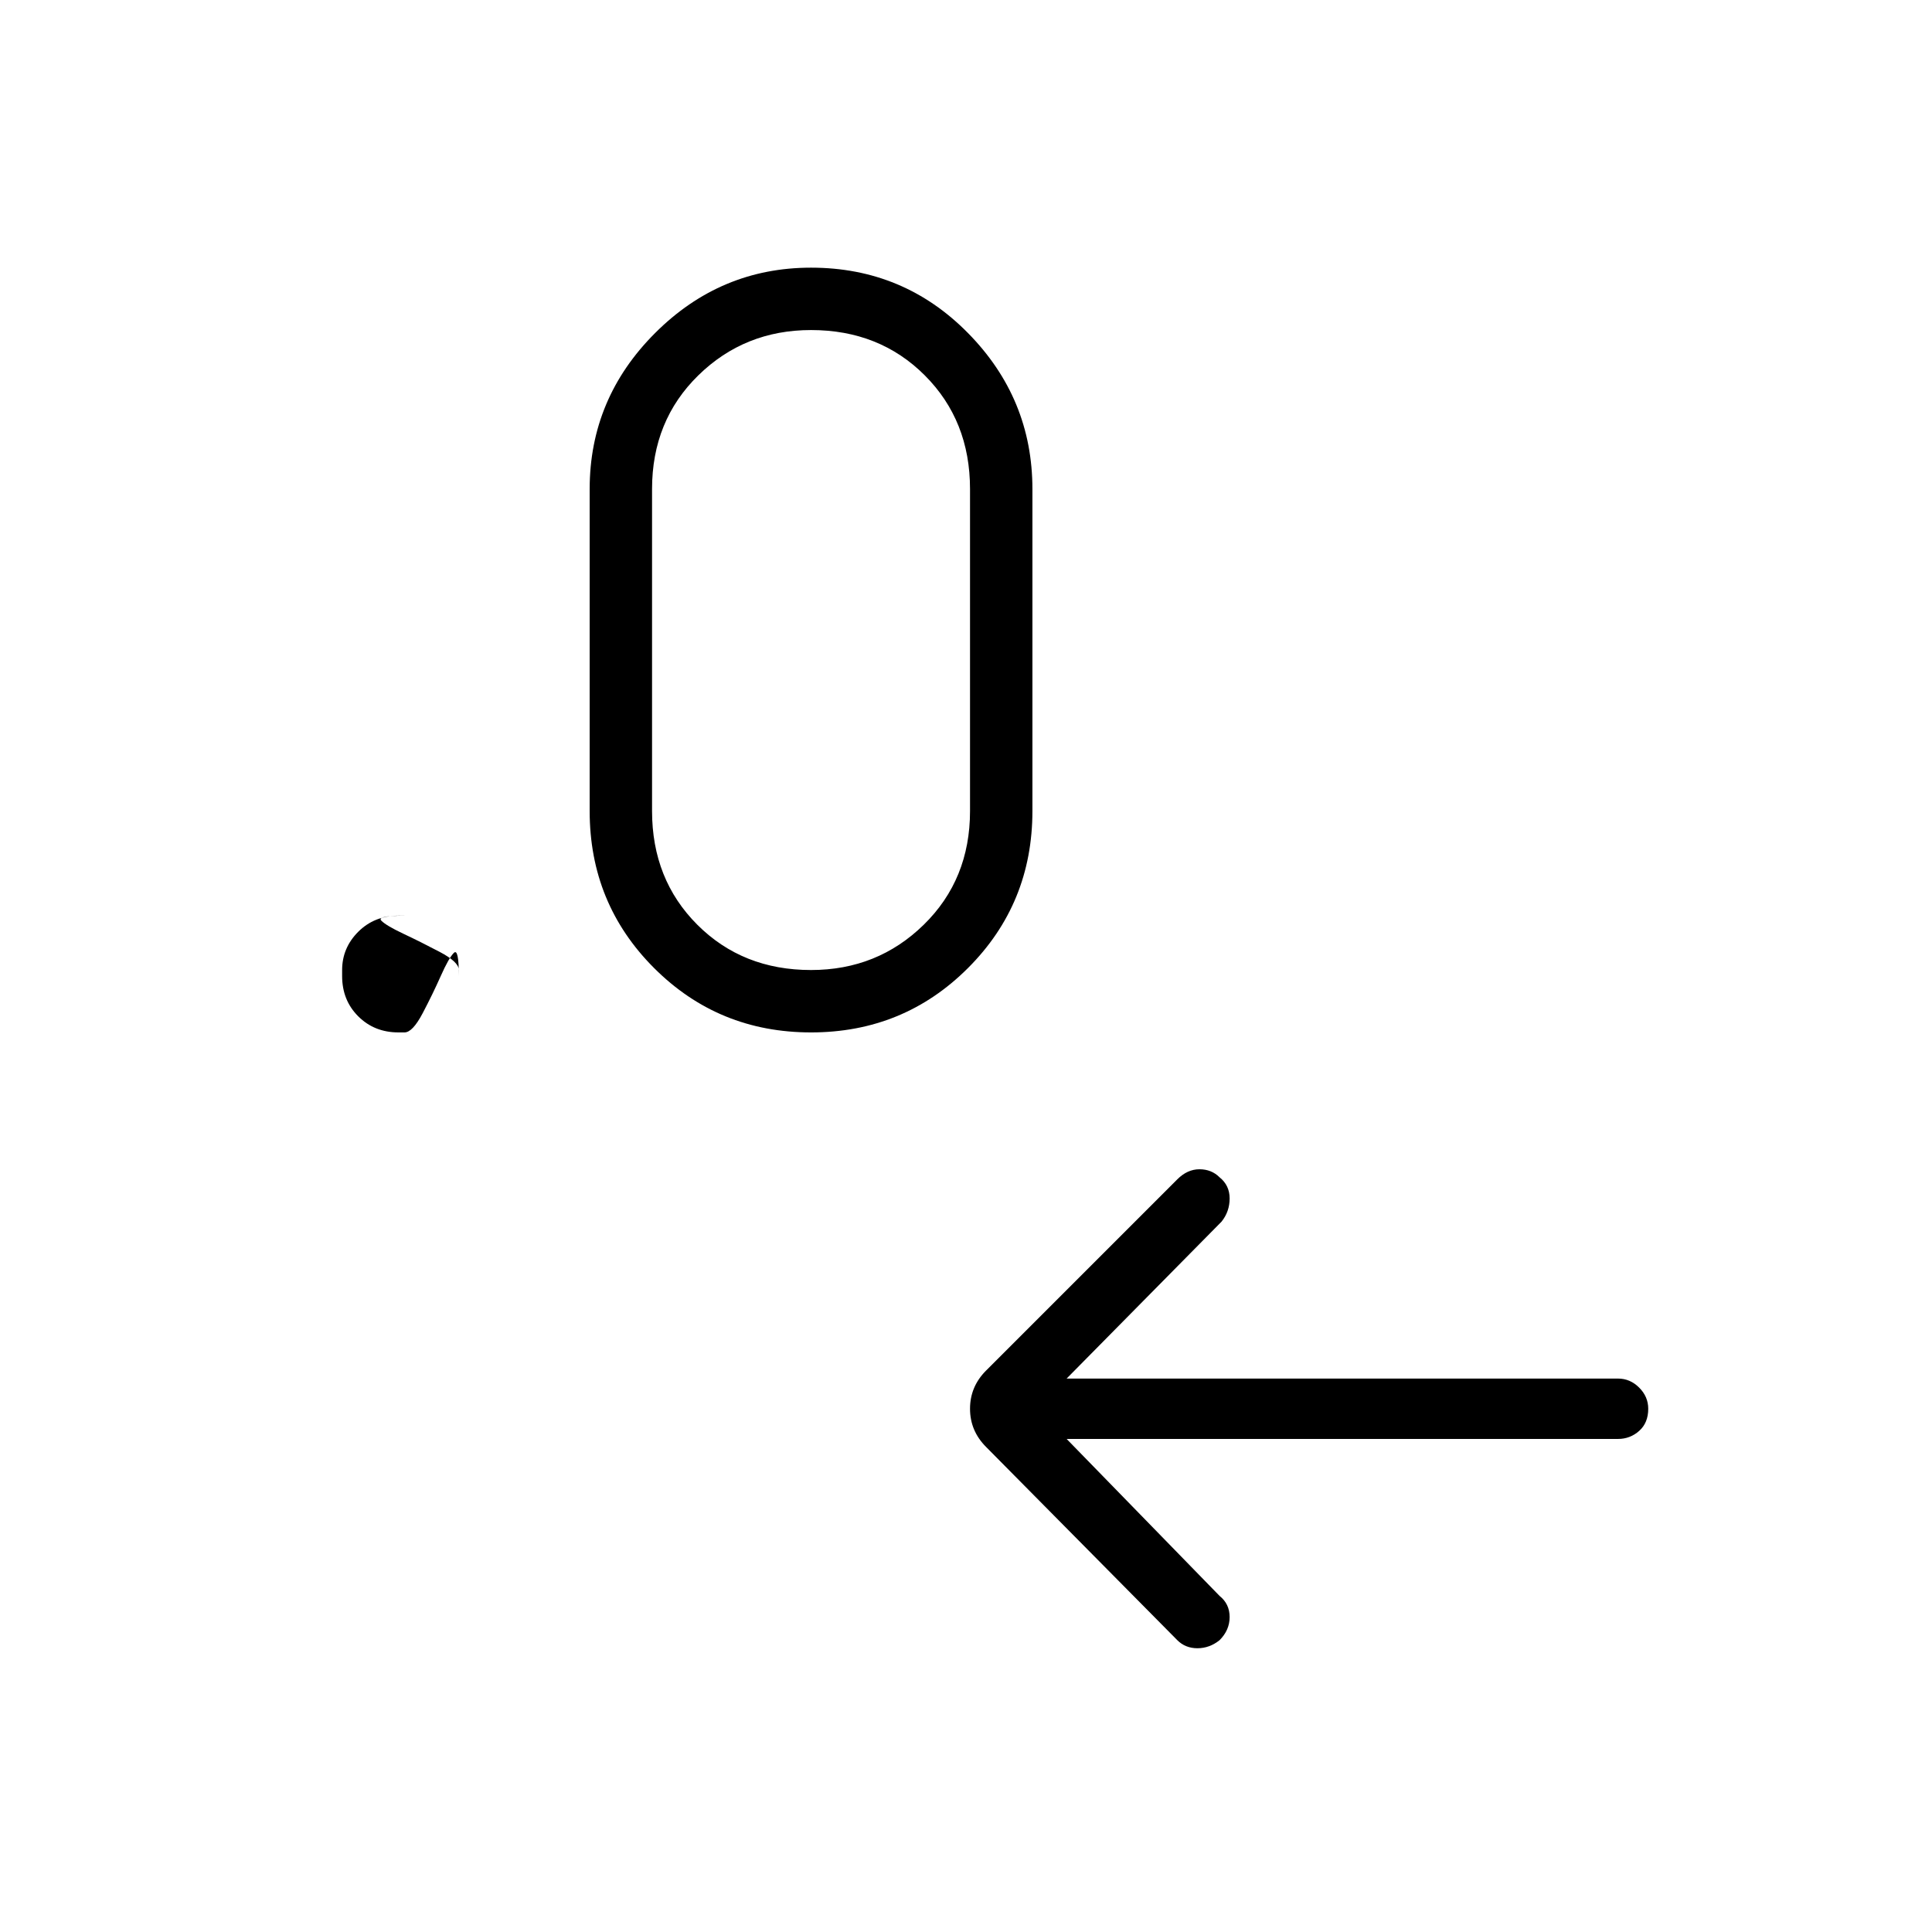 <svg xmlns="http://www.w3.org/2000/svg" width="48" height="48"><path d="m26.5 35.75 3.8 3.9q.25.2.25.525t-.25.575q-.25.2-.55.2-.3 0-.5-.2l-4.75-4.8q-.4-.4-.4-.95 0-.55.4-.95l4.75-4.75q.25-.25.55-.25.3 0 .5.2.25.2.25.525t-.2.575l-3.85 3.9h13.7q.3 0 .525.225.225.225.225.525 0 .35-.225.55-.225.2-.525.2zm-16.45-10.1H9.9q-.6 0-1-.4t-.4-1v-.15q0-.55.4-.95.4-.4 1-.4h.15q-.7 0-.575.125t.55.325q.425.2.9.45.475.25.475.45v.15q0-.7-.125-.575t-.325.575q-.2.45-.45.925-.25.475-.45.475zm10.1 0q-2.3 0-3.9-1.6t-1.6-3.9v-8q0-2.25 1.625-3.875T20.15 6.65q2.3 0 3.9 1.625t1.6 3.875v8q0 2.3-1.6 3.9t-3.9 1.6zm0-1.55q1.65 0 2.8-1.125t1.15-2.825v-8q0-1.7-1.125-2.825Q21.85 8.2 20.15 8.2q-1.65 0-2.8 1.125T16.2 12.15v8q0 1.7 1.125 2.825Q18.45 24.1 20.15 24.1z"/></svg>